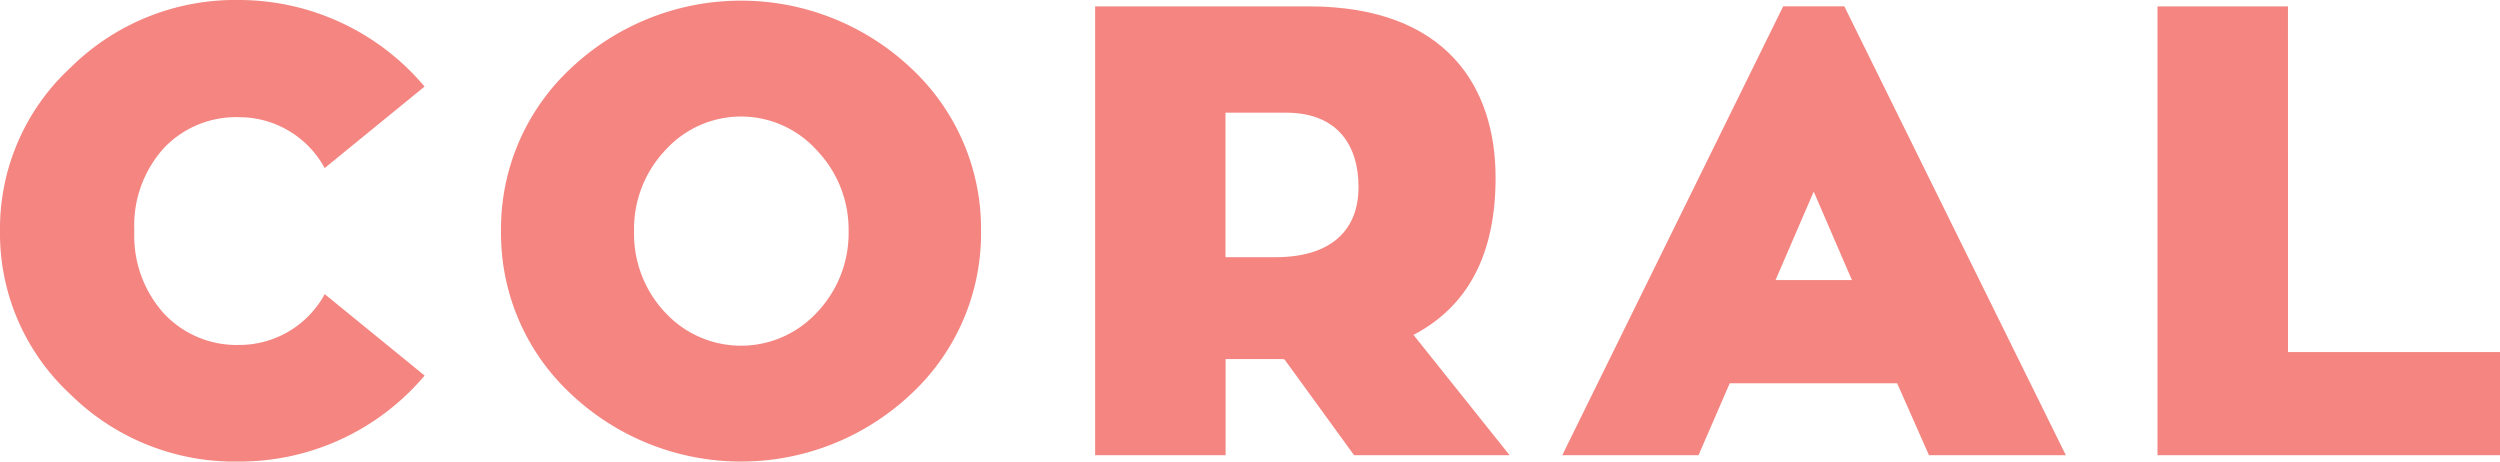 <svg id="Group_45" data-name="Group 45" xmlns="http://www.w3.org/2000/svg" xmlns:xlink="http://www.w3.org/1999/xlink" width="113.059" height="20.873" viewBox="0 0 113.059 20.873">
  <defs>
    <clipPath id="clip-path">
      <rect id="Rectangle_48" data-name="Rectangle 48" width="113.059" height="20.873" transform="translate(0 0)" fill="#f48580"/>
    </clipPath>
  </defs>
  <g id="Group_41" data-name="Group 41" transform="translate(0 0)" clip-path="url(#clip-path)">
    <path id="Path_121" data-name="Path 121" d="M14.683,13.3l4.52,3.685A10.953,10.953,0,0,1,10.8,20.873a10.561,10.561,0,0,1-7.63-3.052A9.913,9.913,0,0,1,0,10.451,9.913,9.913,0,0,1,3.167,3.08,10.587,10.587,0,0,1,10.8,0,10.979,10.979,0,0,1,19.2,3.915L14.683,7.6A4.4,4.4,0,0,0,10.8,5.3,4.493,4.493,0,0,0,7.428,6.679a5.214,5.214,0,0,0-1.353,3.772,5.239,5.239,0,0,0,1.353,3.743A4.5,4.5,0,0,0,10.8,15.6a4.4,4.4,0,0,0,3.887-2.3" transform="translate(0 0)" fill="#f48580"/>
    <path id="Path_122" data-name="Path 122" d="M119.436,3.18a9.912,9.912,0,0,1,3.167,7.37,9.912,9.912,0,0,1-3.167,7.37,11.207,11.207,0,0,1-15.374,0,9.912,9.912,0,0,1-3.167-7.37,9.912,9.912,0,0,1,3.167-7.37,11.207,11.207,0,0,1,15.374,0m-4.261,11.056a5.2,5.2,0,0,0,1.439-3.685,5.183,5.183,0,0,0-1.439-3.656,4.609,4.609,0,0,0-6.852,0,5.157,5.157,0,0,0-1.411,3.656,5.177,5.177,0,0,0,1.411,3.685,4.669,4.669,0,0,0,6.852,0" transform="translate(-78.237 -0.099)" fill="#f48580"/>
    <path id="Path_123" data-name="Path 123" d="M232.225,21.58l-3.138-4.319c-.029-.029-.086-.029-.173-.029h-2.5V21.58h-5.9V1.282h9.645c6.305,0,8.465,3.714,8.465,7.745,0,3.455-1.238,5.816-3.714,7.111l4.348,5.442ZM226.409,6.09v6.536h2.245c2.678,0,3.772-1.353,3.772-3.167,0-1.929-.979-3.369-3.282-3.369Z" transform="translate(-170.988 -0.994)" fill="#f48580"/>
    <path id="Path_124" data-name="Path 124" d="M331.19,21.58l-1.439-3.253h-7.572l-1.411,3.253h-6.162l9.991-20.3h2.764l10.019,20.3ZM325.978,9.66l-1.727,4h3.455Z" transform="translate(-243.955 -0.994)" fill="#f48580"/>
    <path id="Path_125" data-name="Path 125" d="M440.376,16.916h9.587V21.58H434.474V1.282h5.9Z" transform="translate(-336.904 -0.994)" fill="#f48580"/>
  </g>
</svg>
